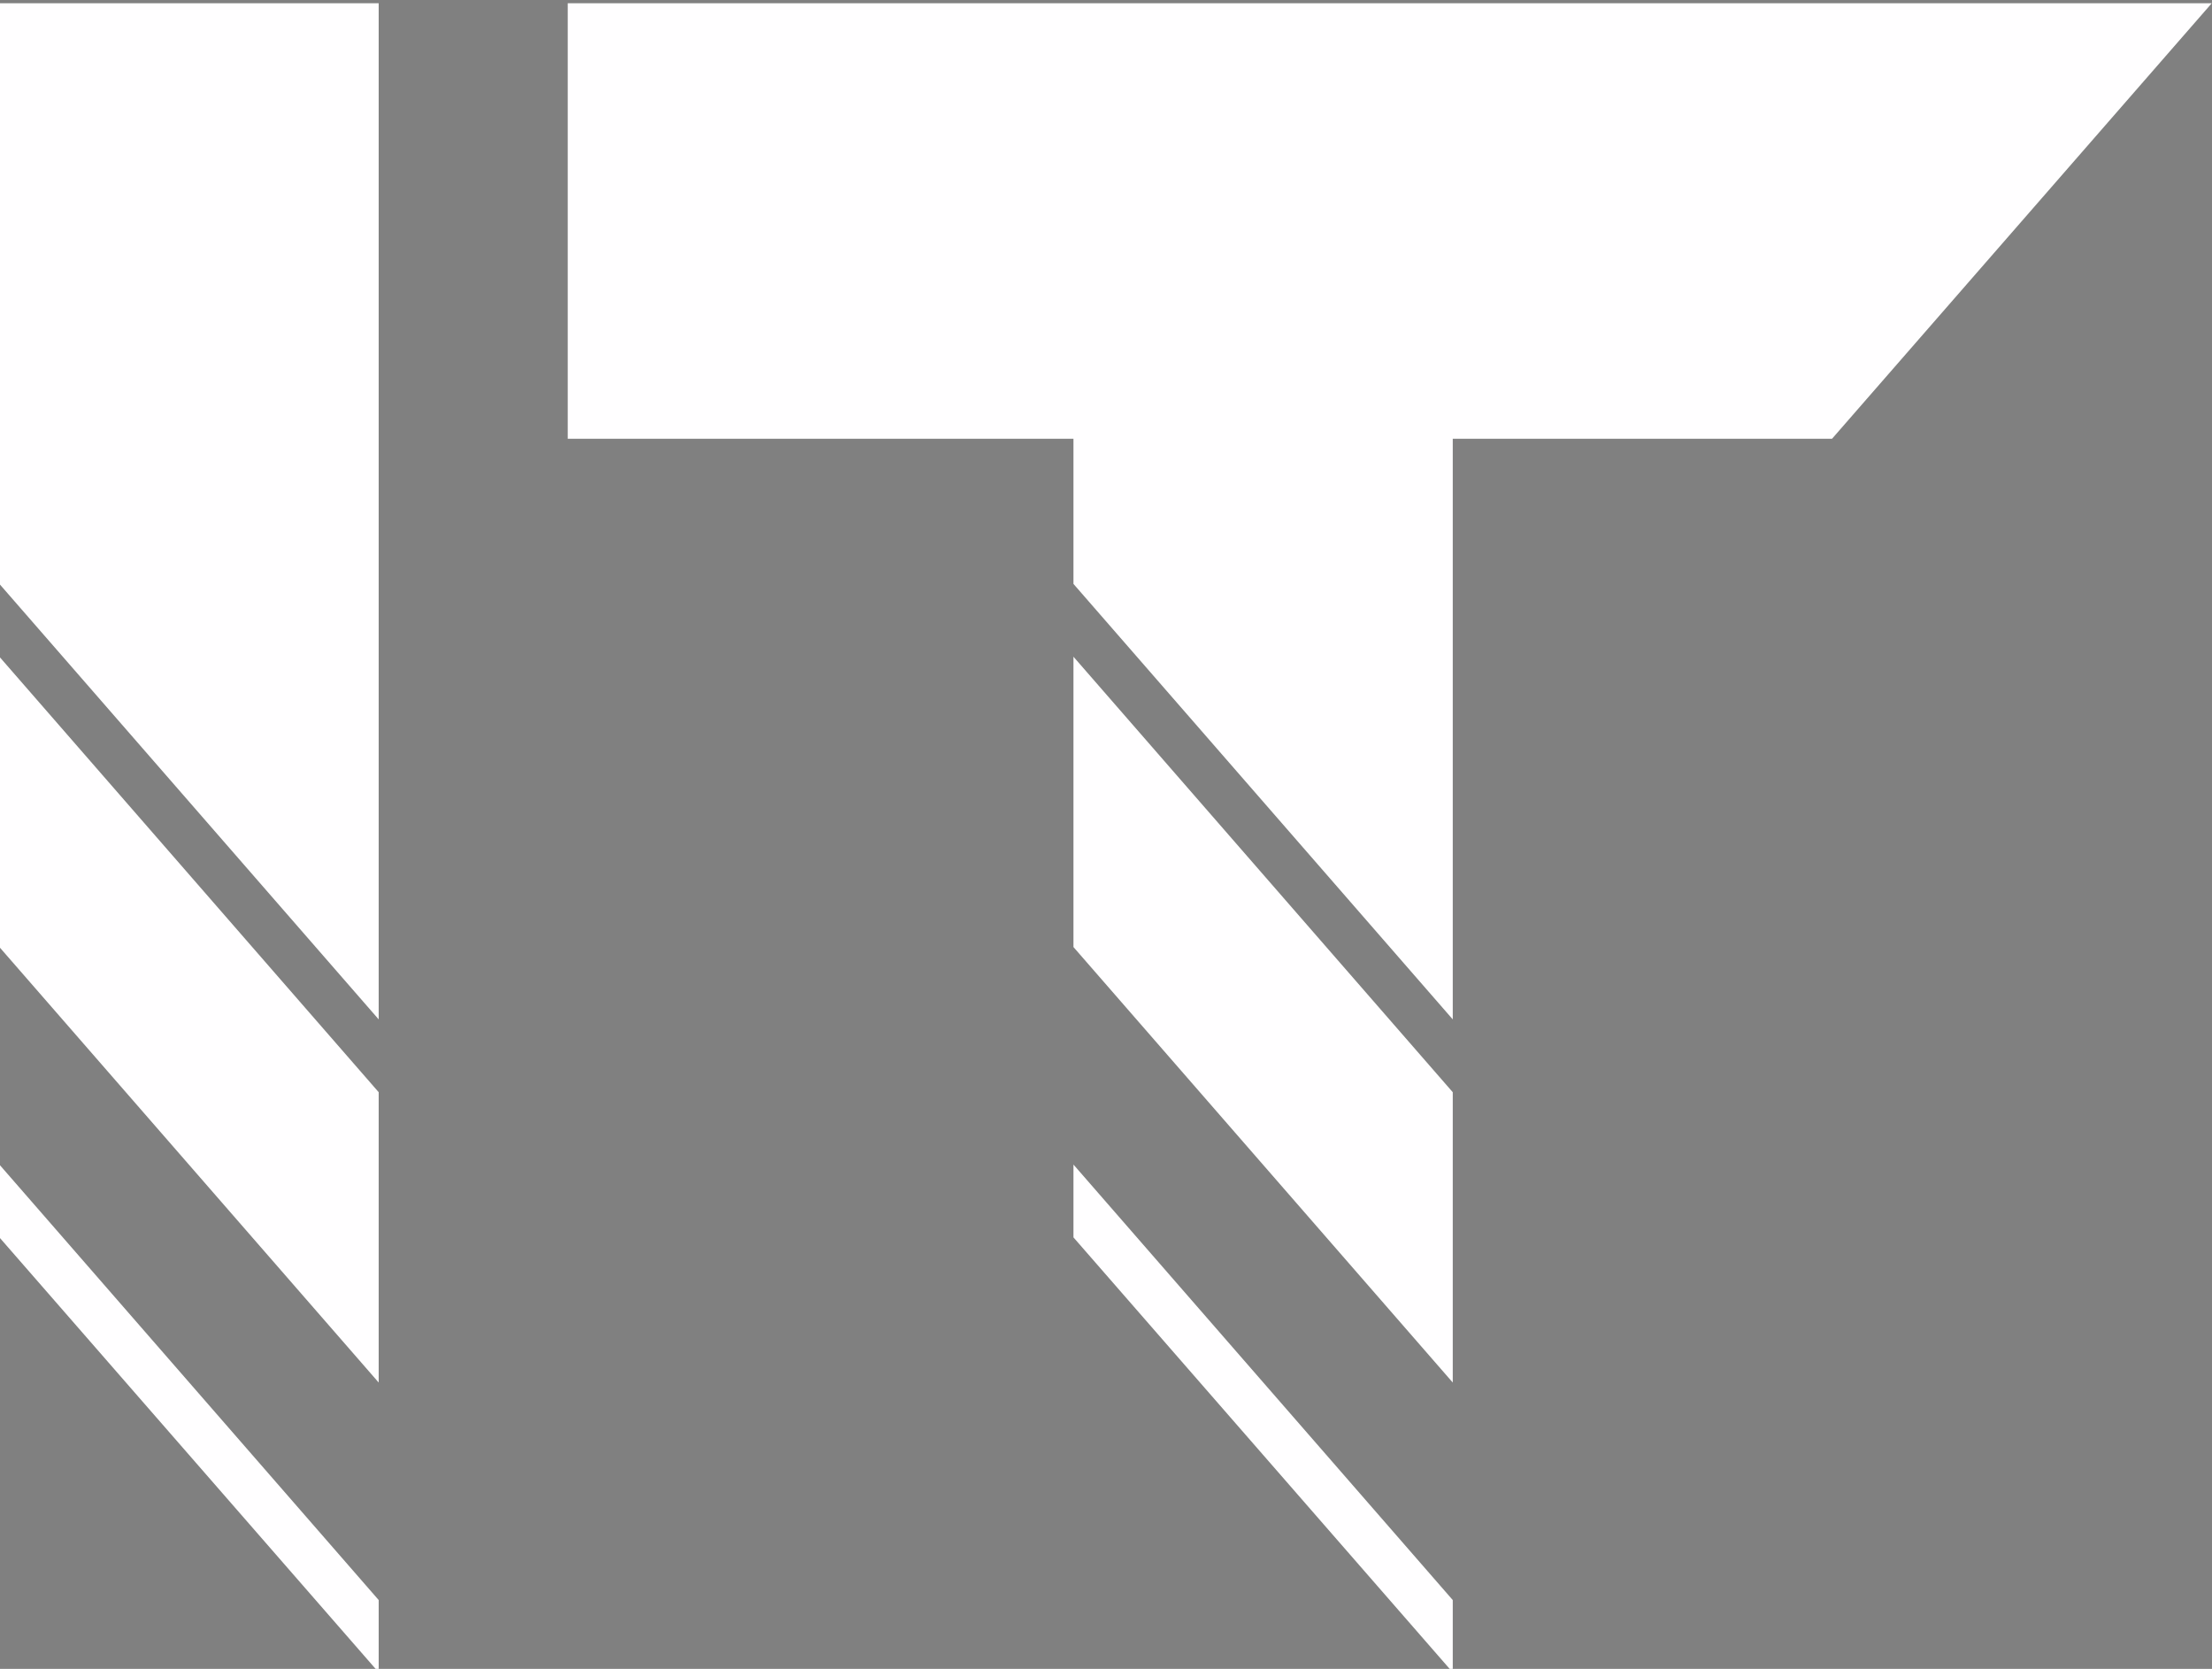 <?xml version="1.0" encoding="UTF-8" standalone="no"?>
<!-- Created with Inkscape (http://www.inkscape.org/) -->

<svg
   xmlns:dc="http://purl.org/dc/elements/1.1/"
   xmlns:cc="http://creativecommons.org/ns#"
   xmlns:rdf="http://www.w3.org/1999/02/22-rdf-syntax-ns#"
   xmlns:svg="http://www.w3.org/2000/svg"
   xmlns="http://www.w3.org/2000/svg"
   xmlns:sodipodi="http://sodipodi.sourceforge.net/DTD/sodipodi-0.dtd"
   xmlns:inkscape="http://www.inkscape.org/namespaces/inkscape"
   version="1.1"
   id="svg3713"
   xml:space="preserve"
   width="230.375"
   height="173.781"
   viewBox="0 0 230.375 173.781"
   sodipodi:docname="Logo IT Branco.svg"
   inkscape:version="0.92.4 (5da689c313, 2019-01-14)"
   inkscape:export-filename="C:\Users\ruanm\Downloads\Javascript-20200301T224022Z-001\Javascript\img\Logo Verde.png"
   inkscape:export-xdpi="53.829441"
   inkscape:export-ydpi="53.829441"><rect x="0" y="0" width="230.375" height="173.781" fill="#808080" stroke="none"/><defs
     id="defs3717"><clipPath
       clipPathUnits="userSpaceOnUse"
       id="clipPath3735"><path
         d="M 0,980 H 1400 V 0 H 0 Z"
         id="path3733"
         inkscape:connector-curvature="0" /></clipPath><filter
       style="color-interpolation-filters:sRGB"
       inkscape:label="Drop Shadow"
       id="filter1270"><feFlood
         flood-opacity="0.498"
         flood-color="rgb(0,255,0)"
         result="flood"
         id="feFlood1260" /><feComposite
         in="flood"
         in2="SourceGraphic"
         operator="in"
         result="composite1"
         id="feComposite1262" /><feGaussianBlur
         in="composite1"
         stdDeviation="1.6"
         result="blur"
         id="feGaussianBlur1264" /><feOffset
         dx="7.6"
         dy="8.1"
         result="offset"
         id="feOffset1266" /><feComposite
         in="SourceGraphic"
         in2="offset"
         operator="over"
         result="composite2"
         id="feComposite1268" /></filter><filter
       style="color-interpolation-filters:sRGB"
       inkscape:label="Drop Shadow"
       id="filter1294"><feFlood
         flood-opacity="1"
         flood-color="rgb(0,126,0)"
         result="flood"
         id="feFlood1284" /><feComposite
         in="flood"
         in2="SourceGraphic"
         operator="in"
         result="composite1"
         id="feComposite1286" /><feGaussianBlur
         in="composite1"
         stdDeviation="1.6"
         result="blur"
         id="feGaussianBlur1288" /><feOffset
         dx="7.6"
         dy="8.1"
         result="offset"
         id="feOffset1290" /><feComposite
         in="SourceGraphic"
         in2="offset"
         operator="over"
         result="composite2"
         id="feComposite1292" /></filter><filter
       style="color-interpolation-filters:sRGB"
       inkscape:label="Drop Shadow"
       id="filter1378"><feFlood
         flood-opacity="1"
         flood-color="rgb(0,126,0)"
         result="flood"
         id="feFlood1368" /><feComposite
         in="flood"
         in2="SourceGraphic"
         operator="in"
         result="composite1"
         id="feComposite1370" /><feGaussianBlur
         in="composite1"
         stdDeviation="1.6"
         result="blur"
         id="feGaussianBlur1372" /><feOffset
         dx="5.469"
         dy="3.1"
         result="offset"
         id="feOffset1374" /><feComposite
         in="SourceGraphic"
         in2="offset"
         operator="over"
         result="composite2"
         id="feComposite1376" /></filter><filter
       style="color-interpolation-filters:sRGB"
       inkscape:label="Drop Shadow"
       id="filter1647"><feFlood
         flood-opacity="0.639"
         flood-color="rgb(0,0,0)"
         result="flood"
         id="feFlood1637" /><feComposite
         in="flood"
         in2="SourceGraphic"
         operator="in"
         result="composite1"
         id="feComposite1639" /><feGaussianBlur
         in="composite1"
         stdDeviation="3.1"
         result="blur"
         id="feGaussianBlur1641" /><feOffset
         dx="6.51"
         dy="6.5"
         result="offset"
         id="feOffset1643" /><feComposite
         in="SourceGraphic"
         in2="offset"
         operator="over"
         result="composite2"
         id="feComposite1645" /></filter><filter
       style="color-interpolation-filters:sRGB"
       inkscape:label="Drop Shadow"
       id="filter1659"><feFlood
         flood-opacity="0.639"
         flood-color="rgb(0,0,0)"
         result="flood"
         id="feFlood1649" /><feComposite
         in="flood"
         in2="SourceGraphic"
         operator="in"
         result="composite1"
         id="feComposite1651" /><feGaussianBlur
         in="composite1"
         stdDeviation="3.1"
         result="blur"
         id="feGaussianBlur1653" /><feOffset
         dx="6.5"
         dy="6.5"
         result="offset"
         id="feOffset1655" /><feComposite
         in="SourceGraphic"
         in2="offset"
         operator="over"
         result="composite2"
         id="feComposite1657" /></filter><filter
       style="color-interpolation-filters:sRGB"
       inkscape:label="Drop Shadow"
       id="filter1923"><feFlood
         flood-opacity="0.639"
         flood-color="rgb(0,0,0)"
         result="flood"
         id="feFlood1913" /><feComposite
         in="flood"
         in2="SourceGraphic"
         operator="in"
         result="composite1"
         id="feComposite1915" /><feGaussianBlur
         in="composite1"
         stdDeviation="2"
         result="blur"
         id="feGaussianBlur1917" /><feOffset
         dx="3.6"
         dy="3.1"
         result="offset"
         id="feOffset1919" /><feComposite
         in="SourceGraphic"
         in2="offset"
         operator="over"
         result="composite2"
         id="feComposite1921" /></filter><filter
       inkscape:menu-tooltip="In and out glow with a possible offset and colorizable flood"
       inkscape:menu="Shadows and Glows"
       inkscape:label="Cutout Glow"
       style="color-interpolation-filters:sRGB"
       id="filter950"><feOffset
         dy="3"
         dx="3"
         id="feOffset940" /><feGaussianBlur
         stdDeviation="3"
         result="blur"
         id="feGaussianBlur942" /><feFlood
         flood-color="rgb(0,0,0)"
         flood-opacity="1"
         result="flood"
         id="feFlood944" /><feComposite
         in="flood"
         in2="SourceGraphic"
         operator="in"
         result="composite"
         id="feComposite946" /><feBlend
         in="blur"
         in2="composite"
         mode="normal"
         id="feBlend948" /></filter><filter
       inkscape:menu-tooltip="In and out glow with a possible offset and colorizable flood"
       inkscape:menu="Shadows and Glows"
       inkscape:label="Cutout Glow"
       style="color-interpolation-filters:sRGB"
       id="filter964"><feOffset
         dy="3"
         dx="3"
         id="feOffset954" /><feGaussianBlur
         stdDeviation="3"
         result="blur"
         id="feGaussianBlur956" /><feFlood
         flood-color="rgb(0,0,0)"
         flood-opacity="1"
         result="flood"
         id="feFlood958" /><feComposite
         in="flood"
         in2="SourceGraphic"
         operator="in"
         result="composite"
         id="feComposite960" /><feBlend
         in="blur"
         in2="composite"
         mode="normal"
         id="feBlend962" /></filter><filter
       inkscape:menu-tooltip="In and out glow with a possible offset and colorizable flood"
       inkscape:menu="Shadows and Glows"
       inkscape:label="Cutout Glow"
       style="color-interpolation-filters:sRGB"
       id="filter976"><feOffset
         dy="3"
         dx="3"
         id="feOffset966" /><feGaussianBlur
         stdDeviation="3"
         result="blur"
         id="feGaussianBlur968" /><feFlood
         flood-color="rgb(0,0,0)"
         flood-opacity="1"
         result="flood"
         id="feFlood970" /><feComposite
         in="flood"
         in2="SourceGraphic"
         operator="in"
         result="composite"
         id="feComposite972" /><feBlend
         in="blur"
         in2="composite"
         mode="normal"
         id="feBlend974" /></filter></defs><sodipodi:namedview
     pagecolor="#ffffff"
     bordercolor="#666666"
     borderopacity="1"
     objecttolerance="10"
     gridtolerance="10"
     guidetolerance="10"
     inkscape:pageopacity="0"
     inkscape:pageshadow="2"
     inkscape:window-width="1366"
     inkscape:window-height="715"
     id="namedview3715"
     showgrid="false"
     inkscape:zoom="1"
     inkscape:cx="260.0374"
     inkscape:cy="-8.1750826"
     inkscape:window-x="-8"
     inkscape:window-y="-8"
     inkscape:window-maximized="1"
     inkscape:current-layer="g3731"
     showguides="false"><sodipodi:guide
       position="-175,406.994"
       orientation="-0.707,0.707"
       id="guide1925"
       inkscape:locked="false" /></sodipodi:namedview><g
     id="g3721"
     inkscape:groupmode="layer"
     inkscape:label="RJ45_2"
     transform="matrix(1.333,0,0,-1.333,-246.551,1262.012)"><g
       id="g3729"
       transform="translate(132.651,-6.441)"><g
         id="g3731"
         clip-path="url(#clipPath3735)"><flowRoot
   xml:space="preserve"
   id="flowRoot1661"
   style="font-style:normal;font-variant:normal;font-weight:normal;font-stretch:normal;font-size:40px;line-height:1.25;font-family:'Tw Cen MT';-inkscape-font-specification:'Tw Cen MT';letter-spacing:0px;word-spacing:0px;fill:#000000;fill-opacity:1;stroke:none"><flowRegion
     id="flowRegion1663"
     style="font-style:normal;font-variant:normal;font-weight:normal;font-stretch:normal;font-family:'Tw Cen MT';-inkscape-font-specification:'Tw Cen MT'"><rect
       id="rect1665"
       width="583"
       height="50"
       x="23"
       y="206.932"
       style="font-style:normal;font-variant:normal;font-weight:normal;font-stretch:normal;font-family:'Tw Cen MT';-inkscape-font-specification:'Tw Cen MT'" /></flowRegion><flowPara
     id="flowPara1667" /></flowRoot><flowRoot
   xml:space="preserve"
   id="flowRoot1669"
   style="font-style:normal;font-variant:normal;font-weight:normal;font-stretch:normal;font-size:40px;line-height:1.25;font-family:'Tw Cen MT';-inkscape-font-specification:'Tw Cen MT';letter-spacing:0px;word-spacing:0px;fill:#000000;fill-opacity:1;stroke:none"><flowRegion
     id="flowRegion1671"
     style="font-style:normal;font-variant:normal;font-weight:normal;font-stretch:normal;font-family:'Tw Cen MT';-inkscape-font-specification:'Tw Cen MT'"><rect
       id="rect1673"
       width="599.569"
       height="56.19"
       x="9.431"
       y="195.742"
       style="font-style:normal;font-variant:normal;font-weight:normal;font-stretch:normal;font-family:'Tw Cen MT';-inkscape-font-specification:'Tw Cen MT'" /></flowRegion><flowPara
     id="flowPara1675" /></flowRoot>
<g
   aria-label="it"
   transform="matrix(0.669,0,0,-0.768,54.268,989.909)"
   style="font-style:normal;font-weight:normal;font-size:40px;line-height:1.25;font-family:sans-serif;letter-spacing:0px;word-spacing:0px;fill:#fffeff;fill-opacity:1;stroke:none"
   id="flowRoot914"><path
     d="M 41.297,217.926 -3,173.676 v -7.406 l 44.297,44.297 z m 0,-29.484 L -3,144.145 v -29.531 l 44.297,44.297 z m 0,-36.938 L -3,107.207 V 48.145 h 44.297 z"
     style="font-style:normal;font-variant:normal;font-weight:normal;font-stretch:normal;font-size:192px;font-family:'Auto Techno';-inkscape-font-specification:'Auto Techno';fill:#fffeff;fill-opacity:1"
     id="path978"
     inkscape:connector-curvature="0" /><path
     d="m 166.734,217.926 -44.297,-44.25 v -7.406 l 44.297,44.297 z m 0,-29.484 -44.297,-44.297 v -29.531 l 44.297,44.297 z m 0,-36.938 -44.297,-44.297 V 92.442 H 63.375 V 48.145 h 192 l -44.344,44.297 h -44.297 z"
     style="font-style:normal;font-variant:normal;font-weight:normal;font-stretch:normal;font-size:192px;font-family:'Auto Techno';-inkscape-font-specification:'Auto Techno';fill:#fffeff;fill-opacity:1"
     id="path980"
     inkscape:connector-curvature="0" /></g></g></g></g></svg>